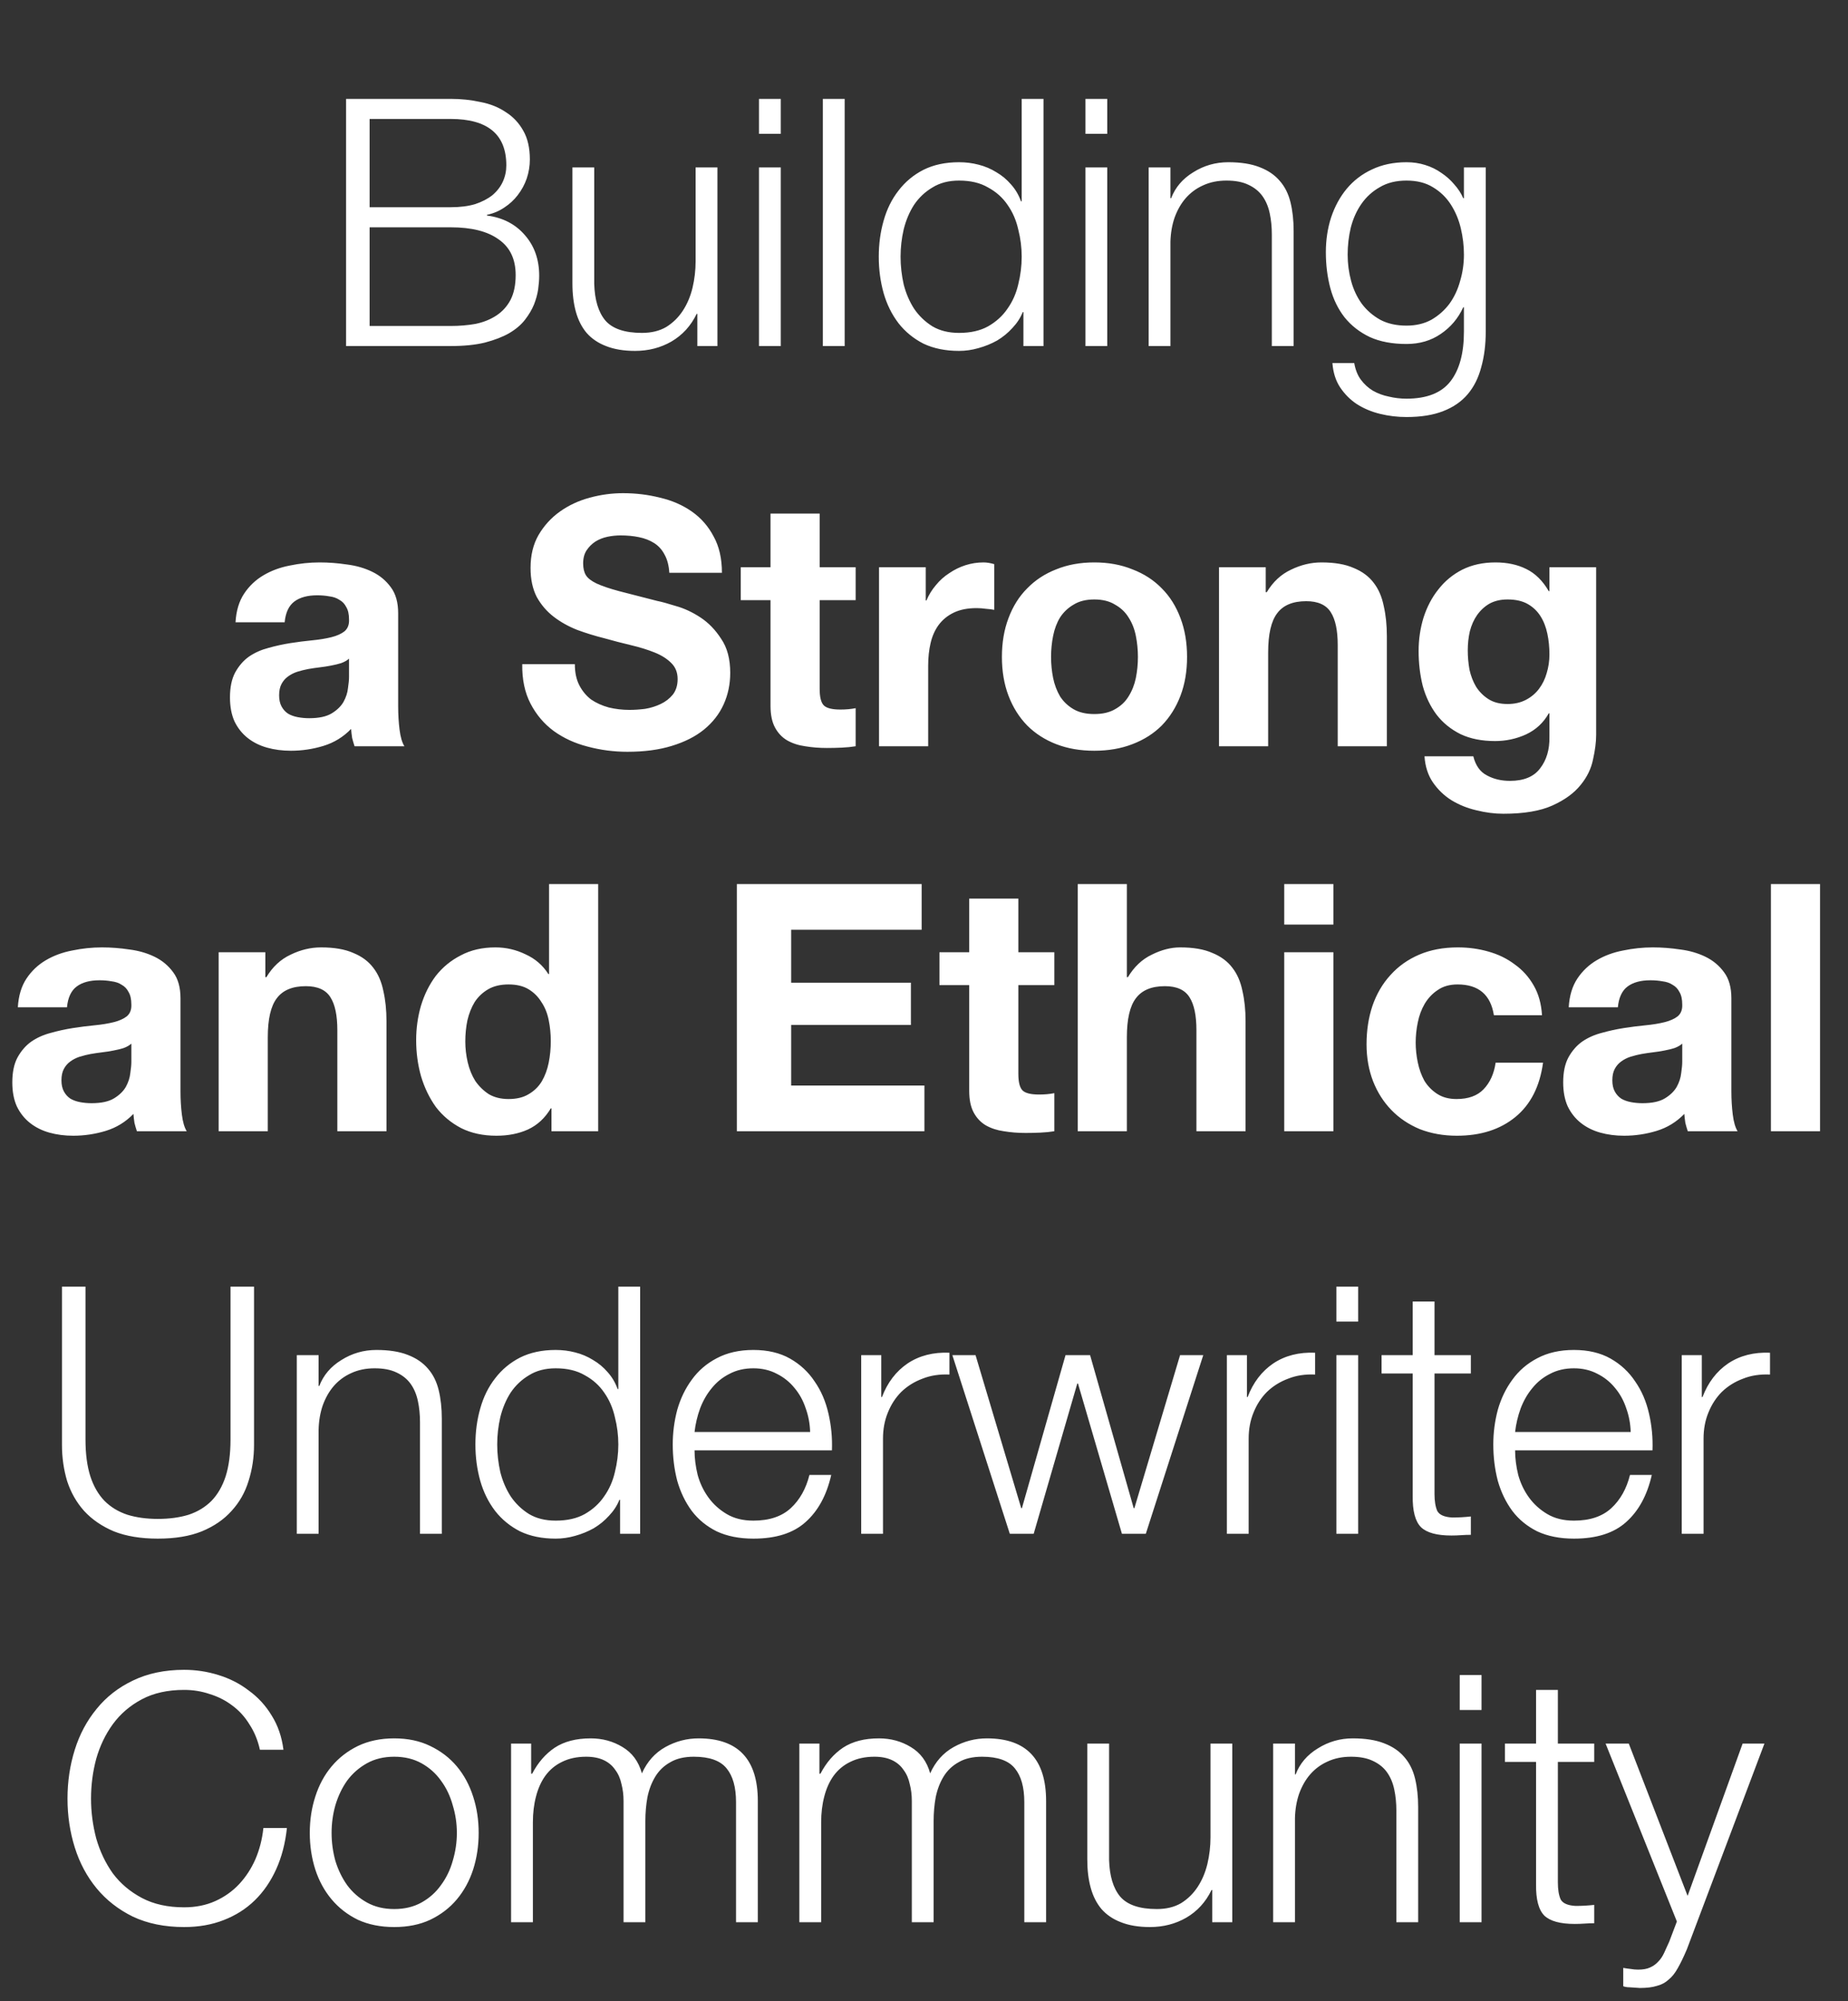 <svg id="mobile" viewBox="0 0 267 289" fill="none" xmlns="http://www.w3.org/2000/svg">
    <rect x="0" y="0" width="267" height="289" fill="#333333" stroke="none"/>
    <path d="M53.403 29.93H65.103C66.47 29.93 67.653 29.78 68.653 29.48C69.653 29.146 70.487 28.713 71.153 28.18C71.82 27.613 72.32 26.963 72.653 26.23C72.987 25.496 73.153 24.713 73.153 23.88C73.153 19.413 70.47 17.18 65.103 17.18H53.403V29.93ZM50.003 14.28H65.103C66.603 14.28 68.037 14.43 69.403 14.73C70.803 14.996 72.02 15.48 73.053 16.18C74.12 16.846 74.97 17.746 75.603 18.88C76.237 19.98 76.553 21.363 76.553 23.03C76.553 23.963 76.403 24.88 76.103 25.78C75.803 26.646 75.37 27.446 74.803 28.18C74.27 28.88 73.62 29.48 72.853 29.98C72.12 30.48 71.287 30.83 70.353 31.03V31.13C72.653 31.43 74.487 32.38 75.853 33.98C77.22 35.546 77.903 37.496 77.903 39.83C77.903 40.396 77.853 41.046 77.753 41.78C77.653 42.48 77.453 43.213 77.153 43.98C76.853 44.713 76.42 45.446 75.853 46.18C75.287 46.913 74.52 47.563 73.553 48.13C72.62 48.663 71.453 49.113 70.053 49.48C68.687 49.813 67.037 49.98 65.103 49.98H50.003V14.28ZM53.403 47.08H65.103C66.37 47.08 67.57 46.98 68.703 46.78C69.837 46.546 70.837 46.146 71.703 45.58C72.57 45.013 73.253 44.263 73.753 43.33C74.253 42.363 74.503 41.163 74.503 39.73C74.503 37.43 73.687 35.713 72.053 34.58C70.453 33.413 68.137 32.83 65.103 32.83H53.403V47.08ZM103.653 49.98H100.753V45.33H100.653C99.82 47.063 98.603 48.396 97.003 49.33C95.436 50.23 93.686 50.68 91.753 50.68C90.12 50.68 88.72 50.446 87.553 49.98C86.42 49.546 85.486 48.913 84.753 48.08C84.053 47.246 83.536 46.23 83.203 45.03C82.87 43.83 82.703 42.463 82.703 40.93V24.18H85.853V40.98C85.92 43.313 86.453 45.08 87.453 46.28C88.486 47.48 90.253 48.08 92.753 48.08C94.12 48.08 95.286 47.796 96.253 47.23C97.22 46.63 98.02 45.846 98.653 44.88C99.286 43.913 99.753 42.813 100.053 41.58C100.353 40.313 100.503 39.03 100.503 37.73V24.18H103.653V49.98ZM109.658 14.28H112.808V19.33H109.658V14.28ZM109.658 24.18H112.808V49.98H109.658V24.18ZM118.887 14.28H122.037V49.98H118.887V14.28ZM150.765 49.98H147.865V45.08H147.765C147.432 45.913 146.932 46.68 146.265 47.38C145.632 48.08 144.899 48.68 144.065 49.18C143.232 49.646 142.332 50.013 141.365 50.28C140.432 50.546 139.499 50.68 138.565 50.68C136.599 50.68 134.882 50.33 133.415 49.63C131.982 48.896 130.782 47.913 129.815 46.68C128.849 45.413 128.132 43.963 127.665 42.33C127.199 40.663 126.965 38.913 126.965 37.08C126.965 35.246 127.199 33.513 127.665 31.88C128.132 30.213 128.849 28.763 129.815 27.53C130.782 26.263 131.982 25.263 133.415 24.53C134.882 23.796 136.599 23.43 138.565 23.43C139.532 23.43 140.465 23.546 141.365 23.78C142.299 24.013 143.165 24.38 143.965 24.88C144.765 25.346 145.465 25.93 146.065 26.63C146.699 27.33 147.182 28.146 147.515 29.08H147.615V14.28H150.765V49.98ZM130.115 37.08C130.115 38.413 130.265 39.746 130.565 41.08C130.899 42.38 131.399 43.546 132.065 44.58C132.765 45.613 133.649 46.463 134.715 47.13C135.782 47.763 137.065 48.08 138.565 48.08C140.232 48.08 141.632 47.763 142.765 47.13C143.932 46.463 144.865 45.613 145.565 44.58C146.299 43.546 146.815 42.38 147.115 41.08C147.449 39.746 147.615 38.413 147.615 37.08C147.615 35.746 147.449 34.43 147.115 33.13C146.815 31.796 146.299 30.613 145.565 29.58C144.865 28.546 143.932 27.713 142.765 27.08C141.632 26.413 140.232 26.08 138.565 26.08C137.065 26.08 135.782 26.413 134.715 27.08C133.649 27.713 132.765 28.546 132.065 29.58C131.399 30.613 130.899 31.796 130.565 33.13C130.265 34.43 130.115 35.746 130.115 37.08ZM156.826 14.28H159.976V19.33H156.826V14.28ZM156.826 24.18H159.976V49.98H156.826V24.18ZM165.955 24.18H169.105V28.63H169.205C169.805 27.063 170.872 25.813 172.405 24.88C173.938 23.913 175.622 23.43 177.455 23.43C179.255 23.43 180.755 23.663 181.955 24.13C183.188 24.596 184.172 25.263 184.905 26.13C185.638 26.963 186.155 27.996 186.455 29.23C186.755 30.463 186.905 31.846 186.905 33.38V49.98H183.755V33.88C183.755 32.78 183.655 31.763 183.455 30.83C183.255 29.863 182.905 29.03 182.405 28.33C181.905 27.63 181.222 27.08 180.355 26.68C179.522 26.28 178.472 26.08 177.205 26.08C175.938 26.08 174.805 26.313 173.805 26.78C172.838 27.213 172.005 27.83 171.305 28.63C170.638 29.396 170.105 30.33 169.705 31.43C169.338 32.496 169.138 33.663 169.105 34.93V49.98H165.955V24.18ZM214.66 47.88C214.66 49.78 214.444 51.496 214.01 53.03C213.61 54.563 212.96 55.863 212.06 56.93C211.16 57.996 209.977 58.813 208.51 59.38C207.077 59.946 205.31 60.23 203.21 60.23C201.91 60.23 200.644 60.08 199.41 59.78C198.177 59.48 197.06 59.013 196.06 58.38C195.094 57.746 194.277 56.93 193.61 55.93C192.977 54.963 192.61 53.796 192.51 52.43H195.66C195.827 53.396 196.144 54.196 196.61 54.83C197.11 55.496 197.694 56.03 198.36 56.43C199.06 56.83 199.827 57.113 200.66 57.28C201.494 57.48 202.344 57.58 203.21 57.58C206.144 57.58 208.26 56.746 209.56 55.08C210.86 53.413 211.51 51.013 211.51 47.88V44.38H211.41C210.677 45.98 209.594 47.263 208.16 48.23C206.76 49.196 205.11 49.68 203.21 49.68C201.144 49.68 199.377 49.346 197.91 48.68C196.444 47.98 195.227 47.03 194.26 45.83C193.327 44.63 192.644 43.23 192.21 41.63C191.777 39.996 191.56 38.263 191.56 36.43C191.56 34.663 191.81 32.996 192.31 31.43C192.844 29.83 193.594 28.446 194.56 27.28C195.56 26.08 196.777 25.146 198.21 24.48C199.677 23.78 201.344 23.43 203.21 23.43C204.177 23.43 205.077 23.563 205.91 23.83C206.777 24.096 207.56 24.48 208.26 24.98C208.96 25.446 209.577 25.996 210.11 26.63C210.677 27.263 211.11 27.93 211.41 28.63H211.51V24.18H214.66V47.88ZM203.21 47.03C204.577 47.03 205.777 46.746 206.81 46.18C207.844 45.58 208.71 44.813 209.41 43.88C210.11 42.913 210.627 41.813 210.96 40.58C211.327 39.346 211.51 38.08 211.51 36.78C211.51 35.513 211.36 34.246 211.06 32.98C210.76 31.713 210.277 30.563 209.61 29.53C208.944 28.496 208.077 27.663 207.01 27.03C205.977 26.396 204.71 26.08 203.21 26.08C201.71 26.08 200.427 26.396 199.36 27.03C198.294 27.63 197.41 28.43 196.71 29.43C196.01 30.43 195.494 31.58 195.16 32.88C194.86 34.146 194.71 35.446 194.71 36.78C194.71 38.08 194.877 39.346 195.21 40.58C195.544 41.813 196.06 42.913 196.76 43.88C197.46 44.813 198.344 45.58 199.41 46.18C200.477 46.746 201.744 47.03 203.21 47.03Z" fill="white"/>
    <path d="M34.027 89.879C34.127 88.212 34.544 86.829 35.277 85.729C36.01 84.629 36.944 83.746 38.077 83.079C39.21 82.412 40.477 81.946 41.877 81.679C43.31 81.379 44.744 81.229 46.177 81.229C47.477 81.229 48.794 81.329 50.127 81.529C51.46 81.696 52.677 82.046 53.777 82.579C54.877 83.112 55.777 83.862 56.477 84.829C57.177 85.762 57.527 87.012 57.527 88.579V102.029C57.527 103.196 57.594 104.312 57.727 105.379C57.86 106.446 58.094 107.246 58.427 107.779H51.227C51.094 107.379 50.977 106.979 50.877 106.579C50.81 106.146 50.76 105.712 50.727 105.279C49.594 106.446 48.26 107.262 46.727 107.729C45.194 108.196 43.627 108.429 42.027 108.429C40.794 108.429 39.644 108.279 38.577 107.979C37.51 107.679 36.577 107.212 35.777 106.579C34.977 105.946 34.344 105.146 33.877 104.179C33.444 103.212 33.227 102.062 33.227 100.729C33.227 99.262 33.477 98.062 33.977 97.129C34.51 96.162 35.177 95.396 35.977 94.829C36.81 94.262 37.744 93.846 38.777 93.579C39.844 93.279 40.91 93.046 41.977 92.879C43.044 92.712 44.094 92.579 45.127 92.479C46.16 92.379 47.077 92.229 47.877 92.029C48.677 91.829 49.31 91.546 49.777 91.179C50.244 90.779 50.46 90.212 50.427 89.479C50.427 88.712 50.294 88.112 50.027 87.679C49.794 87.212 49.46 86.862 49.027 86.629C48.627 86.362 48.144 86.196 47.577 86.129C47.044 86.029 46.46 85.979 45.827 85.979C44.427 85.979 43.327 86.279 42.527 86.879C41.727 87.479 41.26 88.479 41.127 89.879H34.027ZM50.427 95.129C50.127 95.396 49.744 95.612 49.277 95.779C48.844 95.912 48.36 96.029 47.827 96.129C47.327 96.229 46.794 96.312 46.227 96.379C45.66 96.446 45.094 96.529 44.527 96.629C43.994 96.729 43.46 96.862 42.927 97.029C42.427 97.196 41.977 97.429 41.577 97.729C41.21 97.996 40.91 98.346 40.677 98.779C40.444 99.212 40.327 99.762 40.327 100.429C40.327 101.062 40.444 101.596 40.677 102.029C40.91 102.462 41.227 102.812 41.627 103.079C42.027 103.312 42.494 103.479 43.027 103.579C43.56 103.679 44.11 103.729 44.677 103.729C46.077 103.729 47.16 103.496 47.927 103.029C48.694 102.562 49.26 102.012 49.627 101.379C49.994 100.712 50.21 100.046 50.277 99.379C50.377 98.712 50.427 98.179 50.427 97.779V95.129ZM83.054 95.929C83.054 97.129 83.271 98.146 83.704 98.979C84.137 99.812 84.704 100.496 85.404 101.029C86.137 101.529 86.987 101.912 87.954 102.179C88.921 102.412 89.921 102.529 90.954 102.529C91.654 102.529 92.404 102.479 93.204 102.379C94.004 102.246 94.754 102.012 95.454 101.679C96.154 101.346 96.737 100.896 97.204 100.329C97.671 99.729 97.904 98.979 97.904 98.079C97.904 97.112 97.587 96.329 96.954 95.729C96.354 95.129 95.554 94.629 94.554 94.229C93.554 93.829 92.421 93.479 91.154 93.179C89.887 92.879 88.604 92.546 87.304 92.179C85.971 91.846 84.671 91.446 83.404 90.979C82.137 90.479 81.004 89.846 80.004 89.079C79.004 88.312 78.187 87.362 77.554 86.229C76.954 85.062 76.654 83.662 76.654 82.029C76.654 80.196 77.037 78.612 77.804 77.279C78.604 75.912 79.637 74.779 80.904 73.879C82.171 72.979 83.604 72.312 85.204 71.879C86.804 71.446 88.404 71.229 90.004 71.229C91.871 71.229 93.654 71.446 95.354 71.879C97.087 72.279 98.621 72.946 99.954 73.879C101.287 74.812 102.337 76.012 103.104 77.479C103.904 78.912 104.304 80.662 104.304 82.729H96.704C96.637 81.662 96.404 80.779 96.004 80.079C95.637 79.379 95.137 78.829 94.504 78.429C93.871 78.029 93.137 77.746 92.304 77.579C91.504 77.412 90.621 77.329 89.654 77.329C89.021 77.329 88.387 77.396 87.754 77.529C87.121 77.662 86.537 77.896 86.004 78.229C85.504 78.562 85.087 78.979 84.754 79.479C84.421 79.979 84.254 80.612 84.254 81.379C84.254 82.079 84.387 82.646 84.654 83.079C84.921 83.512 85.437 83.912 86.204 84.279C87.004 84.646 88.087 85.012 89.454 85.379C90.854 85.746 92.671 86.212 94.904 86.779C95.571 86.912 96.487 87.162 97.654 87.529C98.854 87.862 100.037 88.412 101.204 89.179C102.371 89.946 103.371 90.979 104.204 92.279C105.071 93.546 105.504 95.179 105.504 97.179C105.504 98.812 105.187 100.329 104.554 101.729C103.921 103.129 102.971 104.346 101.704 105.379C100.471 106.379 98.921 107.162 97.054 107.729C95.221 108.296 93.087 108.579 90.654 108.579C88.687 108.579 86.771 108.329 84.904 107.829C83.071 107.362 81.437 106.612 80.004 105.579C78.604 104.546 77.487 103.229 76.654 101.629C75.821 100.029 75.421 98.129 75.454 95.929H83.054ZM118.425 81.929H123.625V86.679H118.425V99.479C118.425 100.679 118.625 101.479 119.025 101.879C119.425 102.279 120.225 102.479 121.425 102.479C121.825 102.479 122.208 102.462 122.575 102.429C122.941 102.396 123.291 102.346 123.625 102.279V107.779C123.025 107.879 122.358 107.946 121.625 107.979C120.891 108.012 120.175 108.029 119.475 108.029C118.375 108.029 117.325 107.946 116.325 107.779C115.358 107.646 114.491 107.362 113.725 106.929C112.991 106.496 112.408 105.879 111.975 105.079C111.541 104.279 111.325 103.229 111.325 101.929V86.679H107.025V81.929H111.325V74.179H118.425V81.929ZM127.003 81.929H133.753V86.729H133.853C134.186 85.929 134.636 85.196 135.203 84.529C135.769 83.829 136.419 83.246 137.153 82.779C137.886 82.279 138.669 81.896 139.503 81.629C140.336 81.362 141.203 81.229 142.103 81.229C142.569 81.229 143.086 81.312 143.653 81.479V88.079C143.319 88.012 142.919 87.962 142.453 87.929C141.986 87.862 141.536 87.829 141.103 87.829C139.803 87.829 138.703 88.046 137.803 88.479C136.903 88.912 136.169 89.512 135.603 90.279C135.069 91.012 134.686 91.879 134.453 92.879C134.219 93.879 134.103 94.962 134.103 96.129V107.779H127.003V81.929ZM151.857 94.879C151.857 95.912 151.957 96.929 152.157 97.929C152.357 98.896 152.691 99.779 153.157 100.579C153.657 101.346 154.307 101.962 155.107 102.429C155.907 102.896 156.907 103.129 158.107 103.129C159.307 103.129 160.307 102.896 161.107 102.429C161.941 101.962 162.591 101.346 163.057 100.579C163.557 99.779 163.907 98.896 164.107 97.929C164.307 96.929 164.407 95.912 164.407 94.879C164.407 93.846 164.307 92.829 164.107 91.829C163.907 90.829 163.557 89.946 163.057 89.179C162.591 88.412 161.941 87.796 161.107 87.329C160.307 86.829 159.307 86.579 158.107 86.579C156.907 86.579 155.907 86.829 155.107 87.329C154.307 87.796 153.657 88.412 153.157 89.179C152.691 89.946 152.357 90.829 152.157 91.829C151.957 92.829 151.857 93.846 151.857 94.879ZM144.757 94.879C144.757 92.812 145.074 90.946 145.707 89.279C146.341 87.579 147.241 86.146 148.407 84.979C149.574 83.779 150.974 82.862 152.607 82.229C154.241 81.562 156.074 81.229 158.107 81.229C160.141 81.229 161.974 81.562 163.607 82.229C165.274 82.862 166.691 83.779 167.857 84.979C169.024 86.146 169.924 87.579 170.557 89.279C171.191 90.946 171.507 92.812 171.507 94.879C171.507 96.946 171.191 98.812 170.557 100.479C169.924 102.146 169.024 103.579 167.857 104.779C166.691 105.946 165.274 106.846 163.607 107.479C161.974 108.112 160.141 108.429 158.107 108.429C156.074 108.429 154.241 108.112 152.607 107.479C150.974 106.846 149.574 105.946 148.407 104.779C147.241 103.579 146.341 102.146 145.707 100.479C145.074 98.812 144.757 96.946 144.757 94.879ZM176.124 81.929H182.874V85.529H183.024C183.924 84.029 185.09 82.946 186.524 82.279C187.957 81.579 189.424 81.229 190.924 81.229C192.824 81.229 194.374 81.496 195.574 82.029C196.807 82.529 197.774 83.246 198.474 84.179C199.174 85.079 199.657 86.196 199.924 87.529C200.224 88.829 200.374 90.279 200.374 91.879V107.779H193.274V93.179C193.274 91.046 192.94 89.462 192.274 88.429C191.607 87.362 190.424 86.829 188.724 86.829C186.79 86.829 185.39 87.412 184.524 88.579C183.657 89.712 183.224 91.596 183.224 94.229V107.779H176.124V81.929ZM217.813 101.679C218.813 101.679 219.696 101.479 220.463 101.079C221.229 100.679 221.863 100.146 222.363 99.479C222.863 98.812 223.229 98.062 223.463 97.229C223.729 96.362 223.863 95.462 223.863 94.529C223.863 93.462 223.763 92.462 223.563 91.529C223.363 90.562 223.029 89.712 222.563 88.979C222.096 88.246 221.479 87.662 220.713 87.229C219.946 86.796 218.979 86.579 217.813 86.579C216.813 86.579 215.946 86.779 215.213 87.179C214.513 87.579 213.913 88.129 213.413 88.829C212.946 89.496 212.596 90.279 212.363 91.179C212.163 92.046 212.063 92.962 212.063 93.929C212.063 94.862 212.146 95.796 212.313 96.729C212.513 97.629 212.829 98.446 213.263 99.179C213.729 99.912 214.329 100.512 215.063 100.979C215.796 101.446 216.713 101.679 217.813 101.679ZM230.612 106.129C230.612 107.162 230.463 108.346 230.163 109.679C229.896 111.012 229.296 112.246 228.363 113.379C227.429 114.546 226.079 115.529 224.313 116.329C222.546 117.129 220.179 117.529 217.213 117.529C215.946 117.529 214.646 117.362 213.313 117.029C212.013 116.729 210.813 116.246 209.713 115.579C208.646 114.912 207.746 114.046 207.013 112.979C206.313 111.946 205.913 110.696 205.813 109.229H212.863C213.196 110.562 213.846 111.479 214.813 111.979C215.779 112.512 216.896 112.779 218.163 112.779C220.163 112.779 221.613 112.179 222.513 110.979C223.446 109.779 223.896 108.262 223.863 106.429V103.029H223.763C222.996 104.396 221.896 105.412 220.463 106.079C219.063 106.712 217.579 107.029 216.013 107.029C214.079 107.029 212.413 106.696 211.013 106.029C209.613 105.329 208.463 104.396 207.563 103.229C206.663 102.029 205.996 100.646 205.563 99.079C205.163 97.479 204.963 95.796 204.963 94.029C204.963 92.362 205.196 90.762 205.663 89.229C206.163 87.662 206.879 86.296 207.813 85.129C208.746 83.929 209.896 82.979 211.263 82.279C212.663 81.579 214.263 81.229 216.063 81.229C217.763 81.229 219.246 81.546 220.513 82.179C221.813 82.812 222.896 83.879 223.763 85.379H223.863V81.929H230.612V106.129Z" fill="white"/>
    <path d="M2.578 145.481C2.678 143.815 3.094 142.431 3.828 141.331C4.561 140.231 5.494 139.348 6.628 138.681C7.761 138.015 9.028 137.548 10.428 137.281C11.861 136.981 13.294 136.831 14.728 136.831C16.028 136.831 17.344 136.931 18.678 137.131C20.011 137.298 21.228 137.648 22.328 138.181C23.428 138.715 24.328 139.465 25.028 140.431C25.728 141.365 26.078 142.615 26.078 144.182V157.632C26.078 158.798 26.144 159.915 26.278 160.982C26.411 162.048 26.644 162.848 26.978 163.382H19.778C19.644 162.982 19.528 162.582 19.428 162.182C19.361 161.748 19.311 161.315 19.278 160.882C18.144 162.048 16.811 162.865 15.278 163.332C13.744 163.798 12.178 164.032 10.578 164.032C9.344 164.032 8.194 163.882 7.128 163.582C6.061 163.282 5.128 162.815 4.328 162.182C3.528 161.548 2.894 160.748 2.428 159.782C1.994 158.815 1.778 157.665 1.778 156.332C1.778 154.865 2.028 153.665 2.528 152.731C3.061 151.765 3.728 150.998 4.528 150.432C5.361 149.865 6.294 149.448 7.328 149.181C8.394 148.881 9.461 148.648 10.528 148.481C11.594 148.315 12.644 148.181 13.678 148.081C14.711 147.981 15.628 147.831 16.428 147.631C17.228 147.431 17.861 147.148 18.328 146.781C18.794 146.381 19.011 145.815 18.978 145.081C18.978 144.315 18.844 143.715 18.578 143.281C18.344 142.815 18.011 142.465 17.578 142.231C17.178 141.965 16.694 141.798 16.128 141.731C15.594 141.631 15.011 141.581 14.378 141.581C12.978 141.581 11.878 141.881 11.078 142.481C10.278 143.081 9.811 144.081 9.678 145.481H2.578ZM18.978 150.731C18.678 150.998 18.294 151.215 17.828 151.381C17.394 151.515 16.911 151.631 16.378 151.731C15.878 151.831 15.344 151.915 14.778 151.981C14.211 152.048 13.644 152.131 13.078 152.231C12.544 152.331 12.011 152.465 11.478 152.632C10.978 152.798 10.528 153.031 10.128 153.331C9.761 153.598 9.461 153.948 9.228 154.381C8.994 154.815 8.878 155.365 8.878 156.032C8.878 156.665 8.994 157.198 9.228 157.632C9.461 158.065 9.778 158.415 10.178 158.682C10.578 158.915 11.044 159.081 11.578 159.181C12.111 159.282 12.661 159.332 13.228 159.332C14.628 159.332 15.711 159.098 16.478 158.631C17.244 158.165 17.811 157.615 18.178 156.981C18.544 156.315 18.761 155.648 18.828 154.981C18.928 154.315 18.978 153.781 18.978 153.382V150.731ZM31.589 137.531H38.339V141.131H38.489C39.389 139.631 40.555 138.548 41.989 137.881C43.422 137.181 44.889 136.831 46.389 136.831C48.289 136.831 49.839 137.098 51.039 137.631C52.272 138.131 53.239 138.848 53.939 139.781C54.639 140.681 55.122 141.798 55.389 143.131C55.689 144.431 55.839 145.881 55.839 147.481V163.382H48.739V148.781C48.739 146.648 48.405 145.065 47.739 144.031C47.072 142.965 45.889 142.431 44.189 142.431C42.255 142.431 40.855 143.015 39.989 144.182C39.122 145.315 38.689 147.198 38.689 149.831V163.382H31.589V137.531ZM79.577 150.381C79.577 149.315 79.477 148.298 79.277 147.331C79.077 146.331 78.727 145.465 78.227 144.731C77.761 143.965 77.144 143.348 76.377 142.881C75.611 142.415 74.644 142.181 73.477 142.181C72.311 142.181 71.327 142.415 70.527 142.881C69.727 143.348 69.077 143.965 68.577 144.731C68.111 145.498 67.761 146.381 67.527 147.381C67.327 148.348 67.227 149.365 67.227 150.432C67.227 151.431 67.344 152.431 67.577 153.431C67.811 154.431 68.177 155.331 68.677 156.131C69.211 156.898 69.861 157.531 70.627 158.031C71.427 158.498 72.377 158.732 73.477 158.732C74.644 158.732 75.611 158.498 76.377 158.031C77.177 157.565 77.811 156.948 78.277 156.181C78.744 155.381 79.077 154.481 79.277 153.481C79.477 152.481 79.577 151.448 79.577 150.381ZM79.677 160.082H79.577C78.744 161.482 77.644 162.498 76.277 163.132C74.944 163.732 73.427 164.032 71.727 164.032C69.794 164.032 68.094 163.665 66.627 162.932C65.161 162.165 63.944 161.148 62.977 159.882C62.044 158.582 61.327 157.098 60.827 155.431C60.361 153.765 60.127 152.031 60.127 150.231C60.127 148.498 60.361 146.831 60.827 145.231C61.327 143.598 62.044 142.165 62.977 140.931C63.944 139.698 65.144 138.715 66.577 137.981C68.011 137.215 69.677 136.831 71.577 136.831C73.111 136.831 74.561 137.165 75.927 137.831C77.327 138.465 78.427 139.415 79.227 140.681H79.327V127.681H86.427V163.382H79.677V160.082ZM106.46 127.681H133.16V134.281H114.31V141.931H131.61V148.031H114.31V156.782H133.56V163.382H106.46V127.681ZM147.132 137.531H152.332V142.281H147.132V155.081C147.132 156.281 147.332 157.081 147.732 157.481C148.132 157.881 148.932 158.081 150.132 158.081C150.532 158.081 150.915 158.065 151.282 158.031C151.648 157.998 151.998 157.948 152.332 157.881V163.382C151.732 163.482 151.065 163.548 150.332 163.582C149.598 163.615 148.882 163.632 148.182 163.632C147.082 163.632 146.032 163.548 145.032 163.382C144.065 163.248 143.198 162.965 142.432 162.532C141.698 162.098 141.115 161.482 140.682 160.682C140.248 159.882 140.032 158.832 140.032 157.531V142.281H135.732V137.531H140.032V129.781H147.132V137.531ZM155.71 127.681H162.81V141.131H162.96C163.86 139.631 165.01 138.548 166.41 137.881C167.81 137.181 169.176 136.831 170.51 136.831C172.41 136.831 173.96 137.098 175.16 137.631C176.393 138.131 177.36 138.848 178.06 139.781C178.76 140.681 179.243 141.798 179.51 143.131C179.81 144.431 179.96 145.881 179.96 147.481V163.382H172.86V148.781C172.86 146.648 172.526 145.065 171.86 144.031C171.193 142.965 170.01 142.431 168.31 142.431C166.376 142.431 164.976 143.015 164.11 144.182C163.243 145.315 162.81 147.198 162.81 149.831V163.382H155.71V127.681ZM192.648 133.532H185.548V127.681H192.648V133.532ZM185.548 137.531H192.648V163.382H185.548V137.531ZM215.839 146.631C215.372 143.665 213.622 142.181 210.589 142.181C209.456 142.181 208.506 142.448 207.739 142.981C206.972 143.481 206.339 144.148 205.839 144.981C205.372 145.781 205.039 146.681 204.839 147.681C204.639 148.648 204.539 149.615 204.539 150.581C204.539 151.515 204.639 152.465 204.839 153.431C205.039 154.398 205.356 155.281 205.789 156.081C206.256 156.848 206.872 157.482 207.639 157.982C208.406 158.482 209.339 158.732 210.439 158.732C212.139 158.732 213.439 158.265 214.339 157.331C215.272 156.365 215.856 155.081 216.089 153.481H222.939C222.472 156.915 221.139 159.532 218.939 161.332C216.739 163.132 213.922 164.032 210.489 164.032C208.556 164.032 206.772 163.715 205.139 163.082C203.539 162.415 202.172 161.498 201.039 160.332C199.906 159.165 199.022 157.782 198.389 156.181C197.756 154.548 197.439 152.765 197.439 150.831C197.439 148.831 197.722 146.981 198.289 145.281C198.889 143.548 199.756 142.065 200.889 140.831C202.022 139.565 203.406 138.581 205.039 137.881C206.672 137.181 208.539 136.831 210.639 136.831C212.172 136.831 213.639 137.031 215.039 137.431C216.472 137.831 217.739 138.448 218.839 139.281C219.972 140.081 220.889 141.098 221.589 142.331C222.289 143.531 222.689 144.965 222.789 146.631H215.839ZM226.65 145.481C226.75 143.815 227.167 142.431 227.9 141.331C228.633 140.231 229.567 139.348 230.7 138.681C231.833 138.015 233.1 137.548 234.5 137.281C235.933 136.981 237.367 136.831 238.8 136.831C240.1 136.831 241.417 136.931 242.75 137.131C244.083 137.298 245.3 137.648 246.4 138.181C247.5 138.715 248.4 139.465 249.1 140.431C249.8 141.365 250.15 142.615 250.15 144.182V157.632C250.15 158.798 250.217 159.915 250.35 160.982C250.483 162.048 250.717 162.848 251.05 163.382H243.85C243.717 162.982 243.6 162.582 243.5 162.182C243.433 161.748 243.383 161.315 243.35 160.882C242.217 162.048 240.883 162.865 239.35 163.332C237.817 163.798 236.25 164.032 234.65 164.032C233.417 164.032 232.267 163.882 231.2 163.582C230.133 163.282 229.2 162.815 228.4 162.182C227.6 161.548 226.967 160.748 226.5 159.782C226.067 158.815 225.85 157.665 225.85 156.332C225.85 154.865 226.1 153.665 226.6 152.731C227.133 151.765 227.8 150.998 228.6 150.432C229.433 149.865 230.367 149.448 231.4 149.181C232.467 148.881 233.533 148.648 234.6 148.481C235.667 148.315 236.717 148.181 237.75 148.081C238.783 147.981 239.7 147.831 240.5 147.631C241.3 147.431 241.933 147.148 242.4 146.781C242.867 146.381 243.083 145.815 243.05 145.081C243.05 144.315 242.917 143.715 242.65 143.281C242.417 142.815 242.083 142.465 241.65 142.231C241.25 141.965 240.767 141.798 240.2 141.731C239.667 141.631 239.083 141.581 238.45 141.581C237.05 141.581 235.95 141.881 235.15 142.481C234.35 143.081 233.883 144.081 233.75 145.481H226.65ZM243.05 150.731C242.75 150.998 242.367 151.215 241.9 151.381C241.467 151.515 240.983 151.631 240.45 151.731C239.95 151.831 239.417 151.915 238.85 151.981C238.283 152.048 237.717 152.131 237.15 152.231C236.617 152.331 236.083 152.465 235.55 152.632C235.05 152.798 234.6 153.031 234.2 153.331C233.833 153.598 233.533 153.948 233.3 154.381C233.067 154.815 232.95 155.365 232.95 156.032C232.95 156.665 233.067 157.198 233.3 157.632C233.533 158.065 233.85 158.415 234.25 158.682C234.65 158.915 235.117 159.081 235.65 159.181C236.183 159.282 236.733 159.332 237.3 159.332C238.7 159.332 239.783 159.098 240.55 158.631C241.317 158.165 241.883 157.615 242.25 156.981C242.617 156.315 242.833 155.648 242.9 154.981C243 154.315 243.05 153.781 243.05 153.382V150.731ZM255.861 127.681H262.961V163.382H255.861V127.681Z" fill="white"/>
    <path d="M8.953 185.822H12.353V207.922C12.353 209.989 12.586 211.756 13.053 213.222C13.52 214.656 14.203 215.839 15.103 216.772C16.003 217.672 17.103 218.339 18.403 218.772C19.703 219.172 21.17 219.372 22.803 219.372C24.47 219.372 25.953 219.172 27.253 218.772C28.553 218.339 29.653 217.672 30.553 216.772C31.453 215.839 32.136 214.656 32.603 213.222C33.07 211.756 33.303 209.989 33.303 207.922V185.822H36.703V208.672C36.703 210.506 36.437 212.256 35.903 213.922C35.403 215.556 34.587 216.989 33.453 218.222C32.353 219.456 30.92 220.439 29.153 221.172C27.42 221.872 25.303 222.222 22.803 222.222C20.337 222.222 18.22 221.872 16.453 221.172C14.72 220.439 13.287 219.456 12.153 218.222C11.053 216.989 10.236 215.556 9.703 213.922C9.203 212.256 8.953 210.506 8.953 208.672V185.822ZM42.882 195.722H46.032V200.172H46.132C46.732 198.606 47.798 197.356 49.332 196.422C50.865 195.456 52.548 194.972 54.382 194.972C56.182 194.972 57.682 195.206 58.882 195.672C60.115 196.139 61.098 196.806 61.832 197.672C62.565 198.506 63.082 199.539 63.382 200.772C63.682 202.006 63.832 203.389 63.832 204.922V221.522H60.682V205.422C60.682 204.322 60.582 203.306 60.382 202.372C60.182 201.406 59.832 200.572 59.332 199.872C58.832 199.172 58.148 198.622 57.282 198.222C56.448 197.822 55.398 197.622 54.132 197.622C52.865 197.622 51.732 197.856 50.732 198.322C49.765 198.756 48.932 199.372 48.232 200.172C47.565 200.939 47.032 201.872 46.632 202.972C46.265 204.039 46.065 205.206 46.032 206.472V221.522H42.882V195.722ZM92.487 221.522H89.587V216.622H89.487C89.154 217.456 88.654 218.222 87.987 218.922C87.354 219.622 86.62 220.222 85.787 220.722C84.954 221.189 84.054 221.556 83.087 221.822C82.154 222.089 81.22 222.222 80.287 222.222C78.32 222.222 76.604 221.872 75.137 221.172C73.704 220.439 72.504 219.456 71.537 218.222C70.57 216.956 69.854 215.506 69.387 213.872C68.92 212.206 68.687 210.456 68.687 208.622C68.687 206.789 68.92 205.056 69.387 203.422C69.854 201.756 70.57 200.306 71.537 199.072C72.504 197.806 73.704 196.806 75.137 196.072C76.604 195.339 78.32 194.972 80.287 194.972C81.254 194.972 82.187 195.089 83.087 195.322C84.02 195.556 84.887 195.922 85.687 196.422C86.487 196.889 87.187 197.472 87.787 198.172C88.42 198.872 88.904 199.689 89.237 200.622H89.337V185.822H92.487V221.522ZM71.837 208.622C71.837 209.956 71.987 211.289 72.287 212.622C72.62 213.922 73.12 215.089 73.787 216.122C74.487 217.156 75.37 218.006 76.437 218.672C77.504 219.306 78.787 219.622 80.287 219.622C81.954 219.622 83.354 219.306 84.487 218.672C85.654 218.006 86.587 217.156 87.287 216.122C88.02 215.089 88.537 213.922 88.837 212.622C89.17 211.289 89.337 209.956 89.337 208.622C89.337 207.289 89.17 205.972 88.837 204.672C88.537 203.339 88.02 202.156 87.287 201.122C86.587 200.089 85.654 199.256 84.487 198.622C83.354 197.956 81.954 197.622 80.287 197.622C78.787 197.622 77.504 197.956 76.437 198.622C75.37 199.256 74.487 200.089 73.787 201.122C73.12 202.156 72.62 203.339 72.287 204.672C71.987 205.972 71.837 207.289 71.837 208.622ZM117.048 206.822C117.015 205.622 116.798 204.472 116.398 203.372C116.031 202.272 115.498 201.306 114.798 200.472C114.098 199.606 113.248 198.922 112.248 198.422C111.248 197.889 110.115 197.622 108.848 197.622C107.548 197.622 106.398 197.889 105.398 198.422C104.398 198.922 103.548 199.606 102.848 200.472C102.148 201.306 101.581 202.289 101.148 203.422C100.748 204.522 100.481 205.656 100.348 206.822H117.048ZM100.348 209.472C100.348 210.606 100.498 211.789 100.798 213.022C101.131 214.222 101.648 215.306 102.348 216.272C103.048 217.239 103.931 218.039 104.998 218.672C106.065 219.306 107.348 219.622 108.848 219.622C111.148 219.622 112.948 219.022 114.248 217.822C115.548 216.622 116.448 215.022 116.948 213.022H120.098C119.431 215.956 118.198 218.222 116.398 219.822C114.631 221.422 112.115 222.222 108.848 222.222C106.815 222.222 105.048 221.872 103.548 221.172C102.081 220.439 100.881 219.456 99.948 218.222C99.015 216.956 98.315 215.506 97.848 213.872C97.415 212.206 97.198 210.456 97.198 208.622C97.198 206.922 97.415 205.256 97.848 203.622C98.315 201.989 99.015 200.539 99.948 199.272C100.881 197.972 102.081 196.939 103.548 196.172C105.048 195.372 106.815 194.972 108.848 194.972C110.915 194.972 112.681 195.389 114.148 196.222C115.615 197.056 116.798 198.156 117.698 199.522C118.631 200.856 119.298 202.406 119.698 204.172C120.098 205.906 120.265 207.672 120.198 209.472H100.348ZM124.426 195.722H127.326V201.772H127.426C128.226 199.672 129.459 198.056 131.126 196.922C132.826 195.789 134.842 195.272 137.176 195.372V198.522C135.742 198.456 134.442 198.656 133.276 199.122C132.109 199.556 131.092 200.189 130.226 201.022C129.392 201.856 128.742 202.856 128.276 204.022C127.809 205.156 127.576 206.406 127.576 207.772V221.522H124.426V195.722ZM137.597 195.722H140.947L147.547 217.822H147.647L153.947 195.722H157.497L163.797 217.822H163.897L170.497 195.722H173.847L165.547 221.522H162.097L155.747 199.822H155.647L149.347 221.522H145.897L137.597 195.722ZM177.258 195.722H180.158V201.772H180.258C181.058 199.672 182.291 198.056 183.958 196.922C185.658 195.789 187.674 195.272 190.008 195.372V198.522C188.574 198.456 187.274 198.656 186.108 199.122C184.941 199.556 183.924 200.189 183.058 201.022C182.224 201.856 181.574 202.856 181.108 204.022C180.641 205.156 180.408 206.406 180.408 207.772V221.522H177.258V195.722ZM193.079 185.822H196.229V190.872H193.079V185.822ZM193.079 195.722H196.229V221.522H193.079V195.722ZM207.258 195.722H212.508V198.372H207.258V215.772C207.258 216.806 207.391 217.622 207.658 218.222C207.958 218.789 208.674 219.106 209.808 219.172C210.708 219.172 211.608 219.122 212.508 219.022V221.672C212.041 221.672 211.574 221.689 211.108 221.722C210.641 221.756 210.174 221.772 209.708 221.772C207.608 221.772 206.141 221.372 205.308 220.572C204.474 219.739 204.074 218.222 204.108 216.022V198.372H199.608V195.722H204.108V187.972H207.258V195.722ZM235.603 206.822C235.569 205.622 235.353 204.472 234.953 203.372C234.586 202.272 234.053 201.306 233.353 200.472C232.653 199.606 231.803 198.922 230.803 198.422C229.803 197.889 228.669 197.622 227.403 197.622C226.103 197.622 224.953 197.889 223.953 198.422C222.953 198.922 222.103 199.606 221.403 200.472C220.703 201.306 220.136 202.289 219.703 203.422C219.303 204.522 219.036 205.656 218.903 206.822H235.603ZM218.903 209.472C218.903 210.606 219.053 211.789 219.353 213.022C219.686 214.222 220.203 215.306 220.903 216.272C221.603 217.239 222.486 218.039 223.553 218.672C224.619 219.306 225.903 219.622 227.403 219.622C229.703 219.622 231.503 219.022 232.803 217.822C234.103 216.622 235.003 215.022 235.503 213.022H238.653C237.986 215.956 236.753 218.222 234.953 219.822C233.186 221.422 230.669 222.222 227.403 222.222C225.369 222.222 223.603 221.872 222.103 221.172C220.636 220.439 219.436 219.456 218.503 218.222C217.569 216.956 216.869 215.506 216.403 213.872C215.969 212.206 215.753 210.456 215.753 208.622C215.753 206.922 215.969 205.256 216.403 203.622C216.869 201.989 217.569 200.539 218.503 199.272C219.436 197.972 220.636 196.939 222.103 196.172C223.603 195.372 225.369 194.972 227.403 194.972C229.469 194.972 231.236 195.389 232.703 196.222C234.169 197.056 235.353 198.156 236.253 199.522C237.186 200.856 237.853 202.406 238.253 204.172C238.653 205.906 238.819 207.672 238.753 209.472H218.903ZM242.98 195.722H245.88V201.772H245.98C246.78 199.672 248.014 198.056 249.68 196.922C251.38 195.789 253.397 195.272 255.73 195.372V198.522C254.297 198.456 252.997 198.656 251.83 199.122C250.664 199.556 249.647 200.189 248.78 201.022C247.947 201.856 247.297 202.856 246.83 204.022C246.364 205.156 246.13 206.406 246.13 207.772V221.522H242.98V195.722Z" fill="white"/>
    <path d="M37.553 252.72C37.252 251.353 36.752 250.137 36.053 249.07C35.386 247.97 34.553 247.053 33.553 246.32C32.586 245.587 31.503 245.037 30.302 244.67C29.136 244.27 27.902 244.07 26.602 244.07C24.236 244.07 22.203 244.52 20.503 245.42C18.802 246.32 17.402 247.52 16.302 249.02C15.236 250.487 14.436 252.153 13.902 254.02C13.402 255.887 13.152 257.803 13.152 259.77C13.152 261.703 13.402 263.62 13.902 265.52C14.436 267.387 15.236 269.07 16.302 270.57C17.402 272.037 18.802 273.22 20.503 274.12C22.203 275.02 24.236 275.47 26.602 275.47C28.269 275.47 29.769 275.17 31.102 274.57C32.436 273.97 33.586 273.153 34.553 272.12C35.519 271.087 36.303 269.887 36.903 268.52C37.502 267.12 37.886 265.62 38.053 264.02H41.453C41.219 266.22 40.703 268.203 39.903 269.97C39.102 271.737 38.069 273.237 36.803 274.47C35.536 275.703 34.036 276.653 32.303 277.32C30.602 277.987 28.703 278.32 26.602 278.32C23.802 278.32 21.336 277.82 19.203 276.82C17.102 275.787 15.352 274.42 13.953 272.72C12.553 271.02 11.502 269.053 10.803 266.82C10.102 264.587 9.753 262.237 9.753 259.77C9.753 257.303 10.102 254.953 10.803 252.72C11.502 250.487 12.553 248.52 13.953 246.82C15.352 245.087 17.102 243.72 19.203 242.72C21.336 241.687 23.802 241.17 26.602 241.17C28.302 241.17 29.953 241.42 31.552 241.92C33.186 242.42 34.653 243.17 35.953 244.17C37.286 245.137 38.386 246.337 39.252 247.77C40.153 249.203 40.719 250.853 40.953 252.72H37.553ZM56.958 253.72C55.458 253.72 54.141 254.037 53.008 254.67C51.874 255.303 50.924 256.137 50.158 257.17C49.424 258.203 48.858 259.387 48.458 260.72C48.091 262.02 47.908 263.353 47.908 264.72C47.908 266.087 48.091 267.437 48.458 268.77C48.858 270.07 49.424 271.237 50.158 272.27C50.924 273.303 51.874 274.137 53.008 274.77C54.141 275.403 55.458 275.72 56.958 275.72C58.458 275.72 59.774 275.403 60.908 274.77C62.041 274.137 62.974 273.303 63.708 272.27C64.474 271.237 65.041 270.07 65.408 268.77C65.808 267.437 66.008 266.087 66.008 264.72C66.008 263.353 65.808 262.02 65.408 260.72C65.041 259.387 64.474 258.203 63.708 257.17C62.974 256.137 62.041 255.303 60.908 254.67C59.774 254.037 58.458 253.72 56.958 253.72ZM56.958 251.07C58.924 251.07 60.658 251.437 62.158 252.17C63.691 252.903 64.974 253.887 66.008 255.12C67.041 256.353 67.824 257.803 68.358 259.47C68.891 261.103 69.158 262.853 69.158 264.72C69.158 266.587 68.891 268.353 68.358 270.02C67.824 271.653 67.041 273.087 66.008 274.32C64.974 275.553 63.691 276.537 62.158 277.27C60.658 277.97 58.924 278.32 56.958 278.32C54.991 278.32 53.241 277.97 51.708 277.27C50.208 276.537 48.941 275.553 47.908 274.32C46.874 273.087 46.091 271.653 45.558 270.02C45.024 268.353 44.758 266.587 44.758 264.72C44.758 262.853 45.024 261.103 45.558 259.47C46.091 257.803 46.874 256.353 47.908 255.12C48.941 253.887 50.208 252.903 51.708 252.17C53.241 251.437 54.991 251.07 56.958 251.07ZM73.841 251.82H76.741V256.17H76.891C77.724 254.57 78.808 253.32 80.141 252.42C81.507 251.52 83.241 251.07 85.341 251.07C87.041 251.07 88.574 251.487 89.941 252.32C91.341 253.153 92.274 254.42 92.741 256.12C93.507 254.42 94.641 253.153 96.141 252.32C97.641 251.487 99.241 251.07 100.941 251.07C106.641 251.07 109.491 254.087 109.491 260.12V277.62H106.341V260.27C106.341 258.137 105.891 256.52 104.991 255.42C104.091 254.287 102.507 253.72 100.241 253.72C98.874 253.72 97.741 253.987 96.841 254.52C95.941 255.02 95.224 255.703 94.691 256.57C94.157 257.437 93.774 258.437 93.541 259.57C93.341 260.67 93.241 261.82 93.241 263.02V277.62H90.091V260.12C90.091 259.253 89.991 258.437 89.791 257.67C89.624 256.87 89.324 256.187 88.891 255.62C88.491 255.02 87.941 254.553 87.241 254.22C86.541 253.887 85.691 253.72 84.691 253.72C83.358 253.72 82.191 253.97 81.191 254.47C80.224 254.937 79.424 255.603 78.791 256.47C78.191 257.303 77.741 258.303 77.441 259.47C77.141 260.603 76.991 261.853 76.991 263.22V277.62H73.841V251.82ZM115.491 251.82H118.391V256.17H118.541C119.375 254.57 120.458 253.32 121.791 252.42C123.158 251.52 124.891 251.07 126.991 251.07C128.691 251.07 130.225 251.487 131.591 252.32C132.991 253.153 133.925 254.42 134.391 256.12C135.158 254.42 136.291 253.153 137.791 252.32C139.291 251.487 140.891 251.07 142.591 251.07C148.291 251.07 151.141 254.087 151.141 260.12V277.62H147.991V260.27C147.991 258.137 147.541 256.52 146.641 255.42C145.741 254.287 144.158 253.72 141.891 253.72C140.525 253.72 139.391 253.987 138.491 254.52C137.591 255.02 136.875 255.703 136.341 256.57C135.808 257.437 135.425 258.437 135.191 259.57C134.991 260.67 134.891 261.82 134.891 263.02V277.62H131.741V260.12C131.741 259.253 131.641 258.437 131.441 257.67C131.275 256.87 130.975 256.187 130.541 255.62C130.141 255.02 129.591 254.553 128.891 254.22C128.191 253.887 127.341 253.72 126.341 253.72C125.008 253.72 123.841 253.97 122.841 254.47C121.875 254.937 121.075 255.603 120.441 256.47C119.841 257.303 119.391 258.303 119.091 259.47C118.791 260.603 118.641 261.853 118.641 263.22V277.62H115.491V251.82ZM178.042 277.62H175.142V272.97H175.042C174.208 274.703 172.992 276.037 171.392 276.97C169.825 277.87 168.075 278.32 166.142 278.32C164.508 278.32 163.108 278.087 161.942 277.62C160.808 277.187 159.875 276.553 159.142 275.72C158.442 274.887 157.925 273.87 157.592 272.67C157.258 271.47 157.092 270.103 157.092 268.57V251.82H160.242V268.62C160.308 270.953 160.842 272.72 161.842 273.92C162.875 275.12 164.642 275.72 167.142 275.72C168.508 275.72 169.675 275.437 170.642 274.87C171.608 274.27 172.408 273.487 173.042 272.52C173.675 271.553 174.142 270.453 174.442 269.22C174.742 267.953 174.892 266.67 174.892 265.37V251.82H178.042V277.62ZM183.947 251.82H187.097V256.27H187.197C187.797 254.703 188.864 253.453 190.397 252.52C191.93 251.553 193.614 251.07 195.447 251.07C197.247 251.07 198.747 251.303 199.947 251.77C201.18 252.237 202.164 252.903 202.897 253.77C203.63 254.603 204.147 255.637 204.447 256.87C204.747 258.103 204.897 259.487 204.897 261.02V277.62H201.747V261.52C201.747 260.42 201.647 259.403 201.447 258.47C201.247 257.503 200.897 256.67 200.397 255.97C199.897 255.27 199.214 254.72 198.347 254.32C197.514 253.92 196.464 253.72 195.197 253.72C193.93 253.72 192.797 253.953 191.797 254.42C190.83 254.853 189.997 255.47 189.297 256.27C188.63 257.037 188.097 257.97 187.697 259.07C187.33 260.137 187.13 261.303 187.097 262.57V277.62H183.947V251.82ZM210.903 241.92H214.053V246.97H210.903V241.92ZM210.903 251.82H214.053V277.62H210.903V251.82ZM225.081 251.82H230.331V254.47H225.081V271.87C225.081 272.903 225.214 273.72 225.481 274.32C225.781 274.887 226.498 275.203 227.631 275.27C228.531 275.27 229.431 275.22 230.331 275.12V277.77C229.864 277.77 229.398 277.787 228.931 277.82C228.464 277.853 227.998 277.87 227.531 277.87C225.431 277.87 223.964 277.47 223.131 276.67C222.298 275.837 221.898 274.32 221.931 272.12V254.47H217.431V251.82H221.931V244.07H225.081V251.82ZM231.976 251.82H235.326L243.826 273.82L251.776 251.82H254.926L243.726 281.52C243.259 282.62 242.826 283.52 242.426 284.22C242.026 284.953 241.576 285.52 241.076 285.92C240.609 286.353 240.043 286.653 239.376 286.82C238.743 287.02 237.926 287.12 236.926 287.12C236.293 287.087 235.793 287.053 235.426 287.02C235.093 287.02 234.793 286.97 234.526 286.87V284.22C234.893 284.287 235.243 284.337 235.576 284.37C235.943 284.437 236.309 284.47 236.676 284.47C237.376 284.47 237.943 284.37 238.376 284.17C238.843 283.97 239.243 283.687 239.576 283.32C239.909 282.987 240.193 282.57 240.426 282.07C240.659 281.57 240.909 281.02 241.176 280.42L242.276 277.52L231.976 251.82Z" fill="white"/>
</svg>

